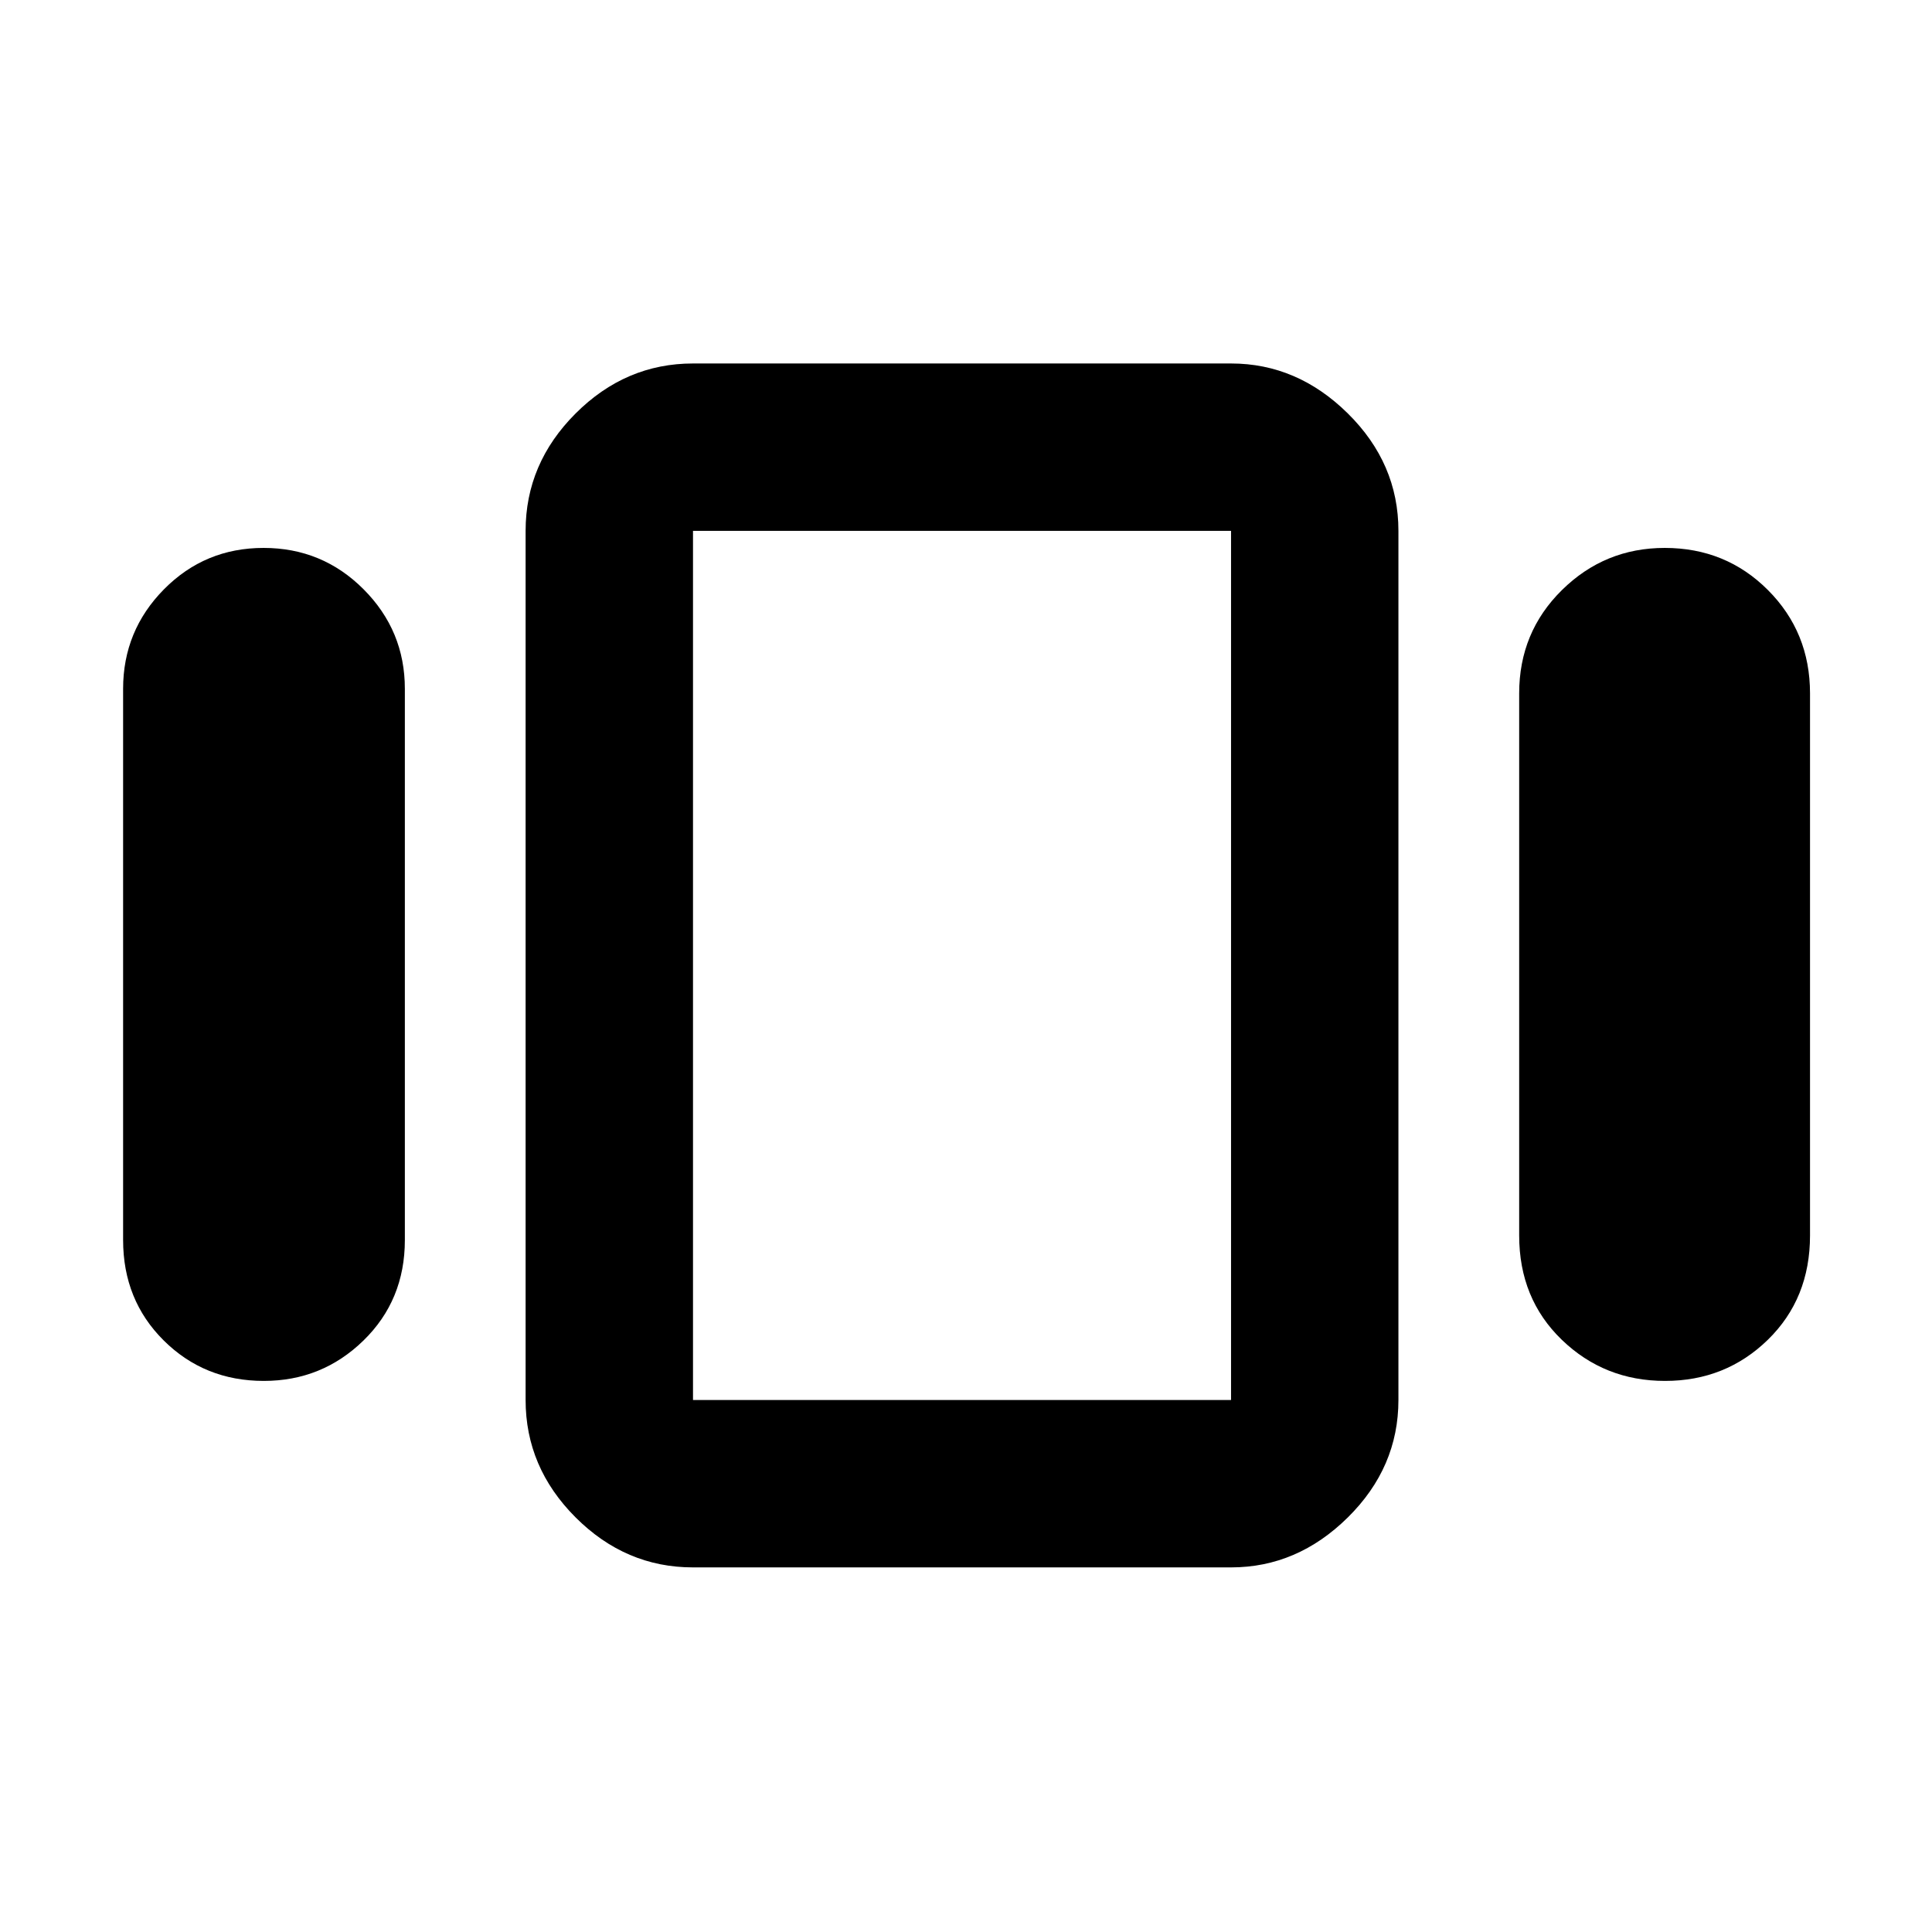<svg xmlns="http://www.w3.org/2000/svg" height="48" viewBox="0 -960 960 960" width="48"><path d="M61.17-343.83v-273.91q0-28.87 20.31-49.44 20.31-20.56 49.5-20.56t49.69 20.56q20.5 20.57 20.5 49.44v273.91q0 29.88-20.58 49.94-20.59 20.06-49.5 20.06-29.48 0-49.7-20.06-20.22-20.06-20.22-49.94Zm283.18 162.66q-33.5 0-58.34-24.84-24.84-24.84-24.84-58.34v-431.87q0-33.5 24.84-58.33 24.84-24.84 58.34-24.84H611.7q32.9 0 58.04 24.84 25.13 24.83 25.13 58.33v431.87q0 33.5-25.13 58.34-25.14 24.84-58.04 24.84H344.35Zm410.52-164.92v-269.39q0-30.37 21.24-51.31 21.25-20.95 51.08-20.95 30.4 0 51.3 20.95 20.9 20.94 20.9 51.31v269.39q0 31.38-20.96 51.82t-51.08 20.44q-30.12 0-51.3-20.44-21.18-20.44-21.18-51.82Zm-410.52 81.74H611.7v-431.87H344.35v431.87Zm133.39-216.22Z"/></svg>